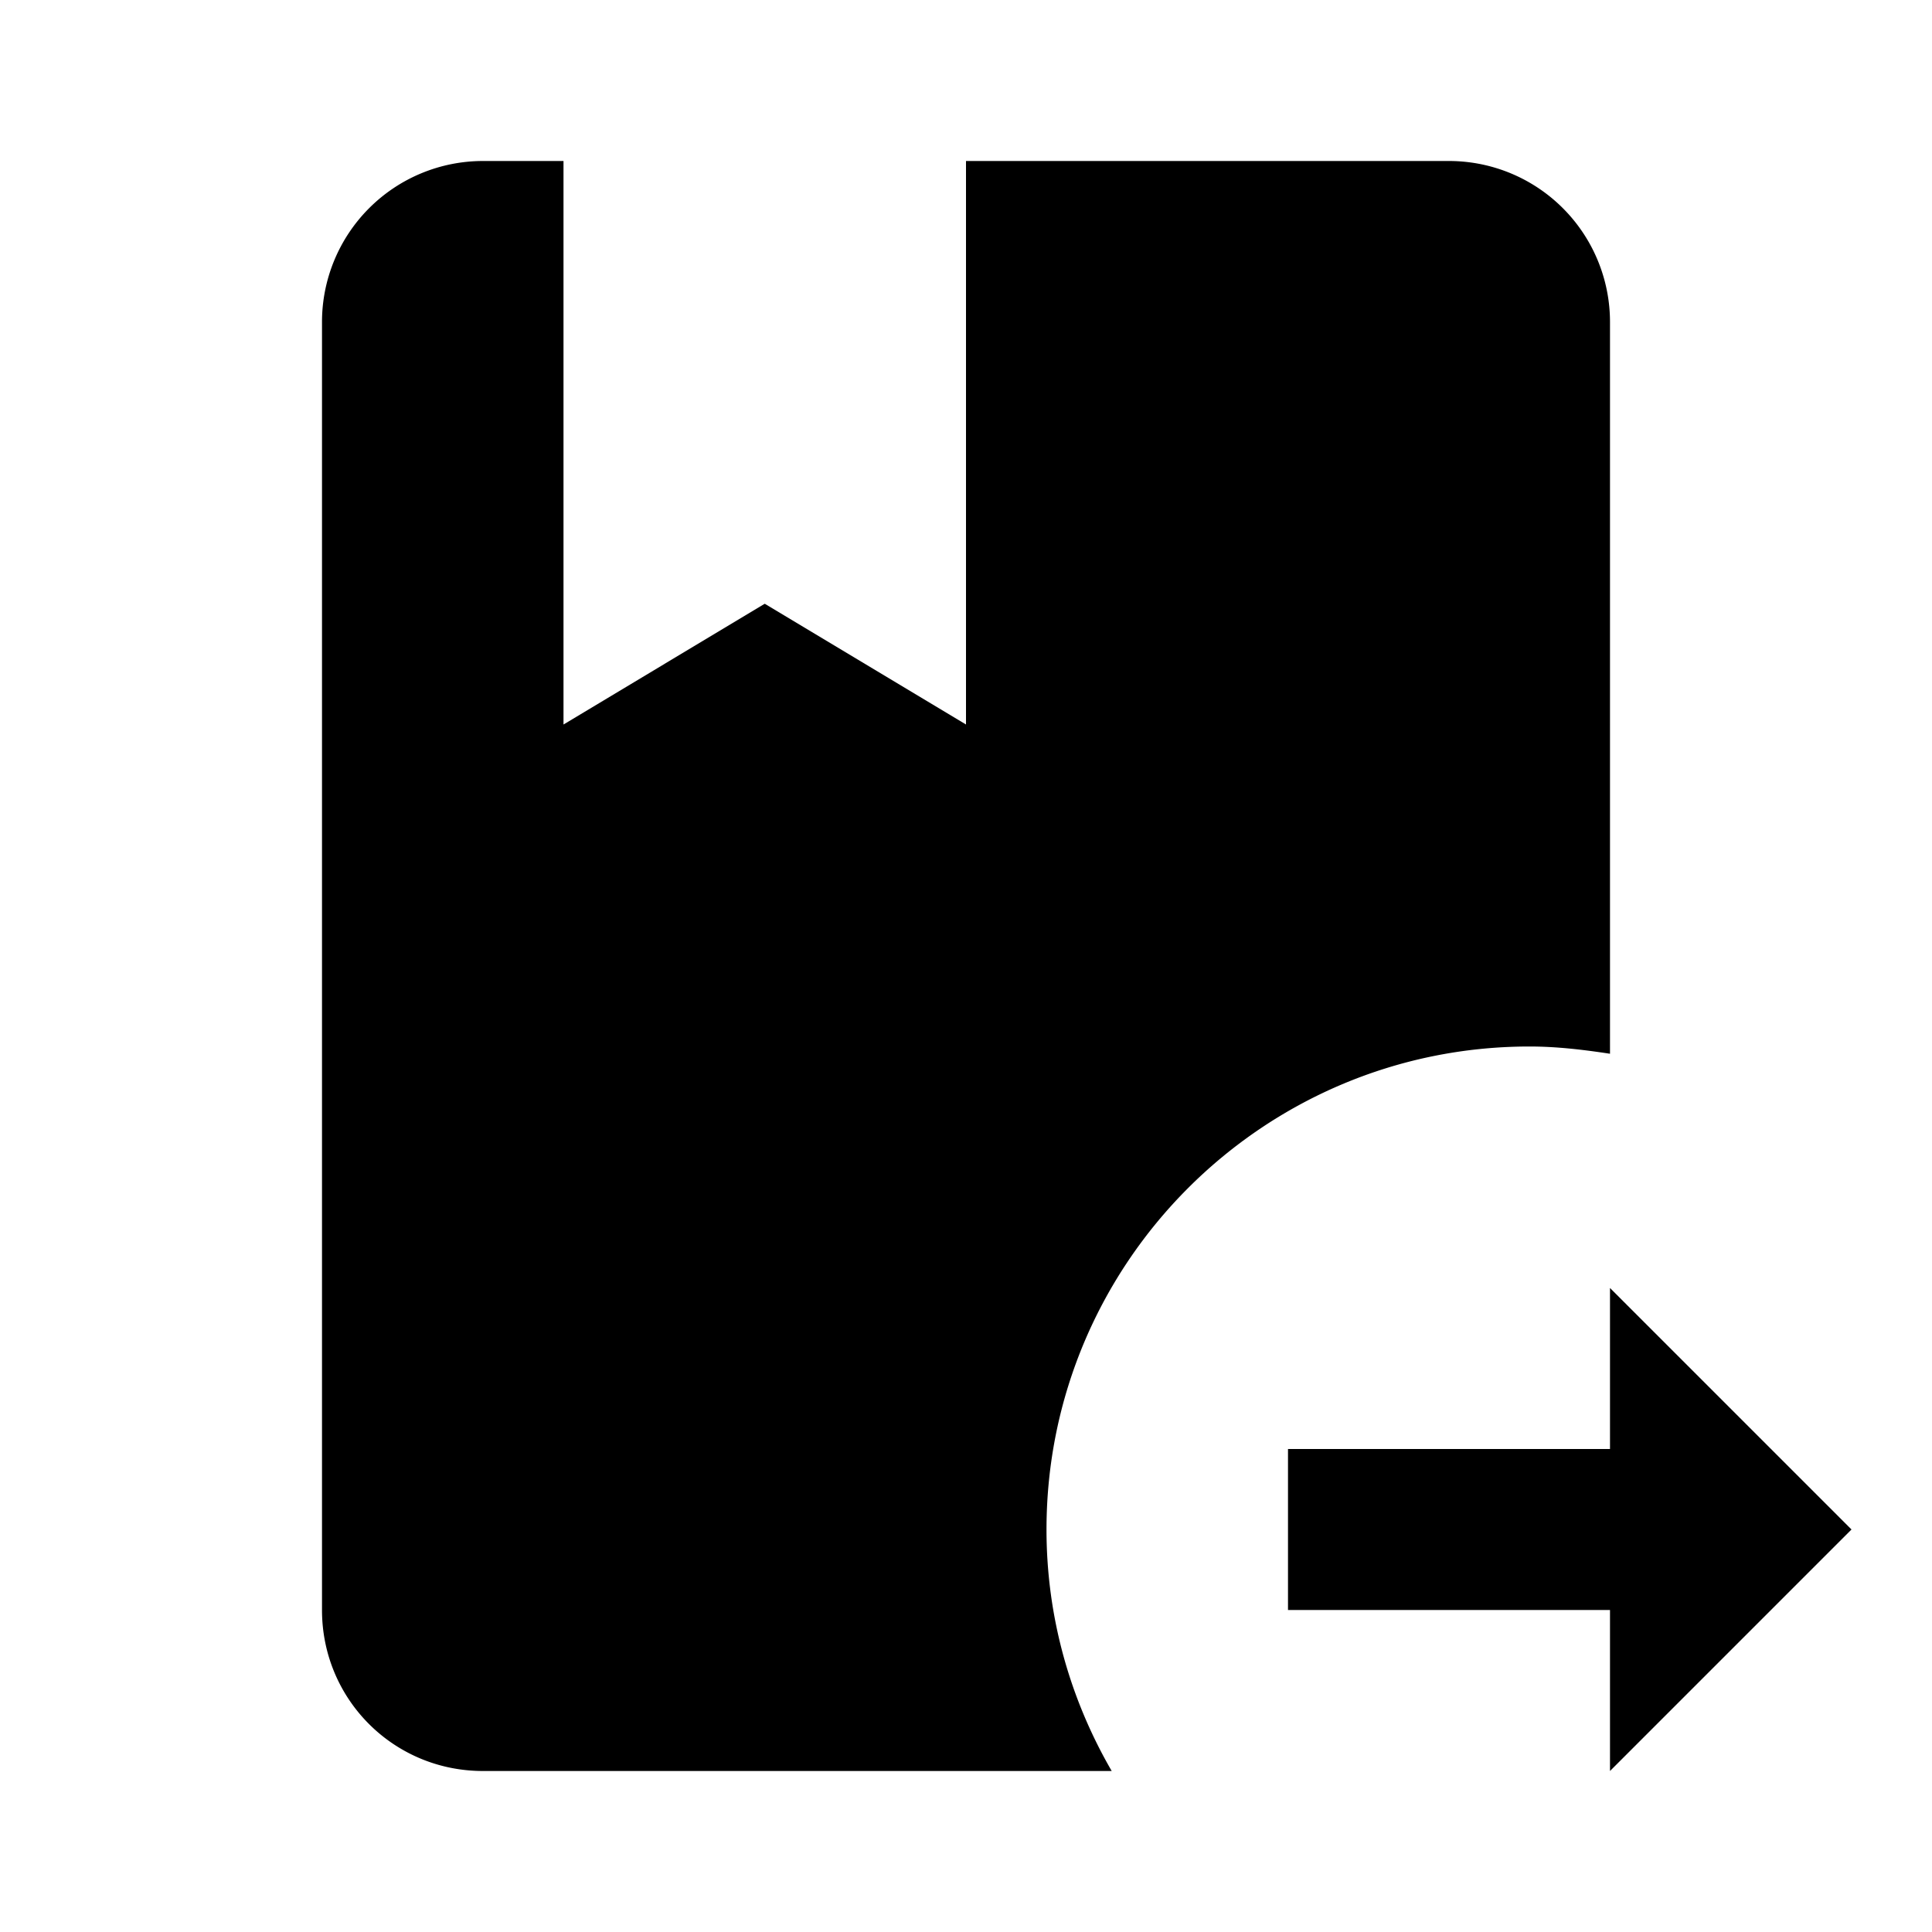 <svg xmlns="http://www.w3.org/2000/svg" viewBox="0 0 24 24"><path d="M6 2a2 2 0 0 0-2 2v16c0 1.11.89 2 2 2h7.81c-.51-.88-.81-1.9-.81-3 0-3.31 2.69-6 6-6 .34 0 .67.04 1 .09V4a2 2 0 0 0-2-2h-6v7L9.5 7.5 7 9V2zm14 14v2h-4v2h4v2l3-3z"/></svg>